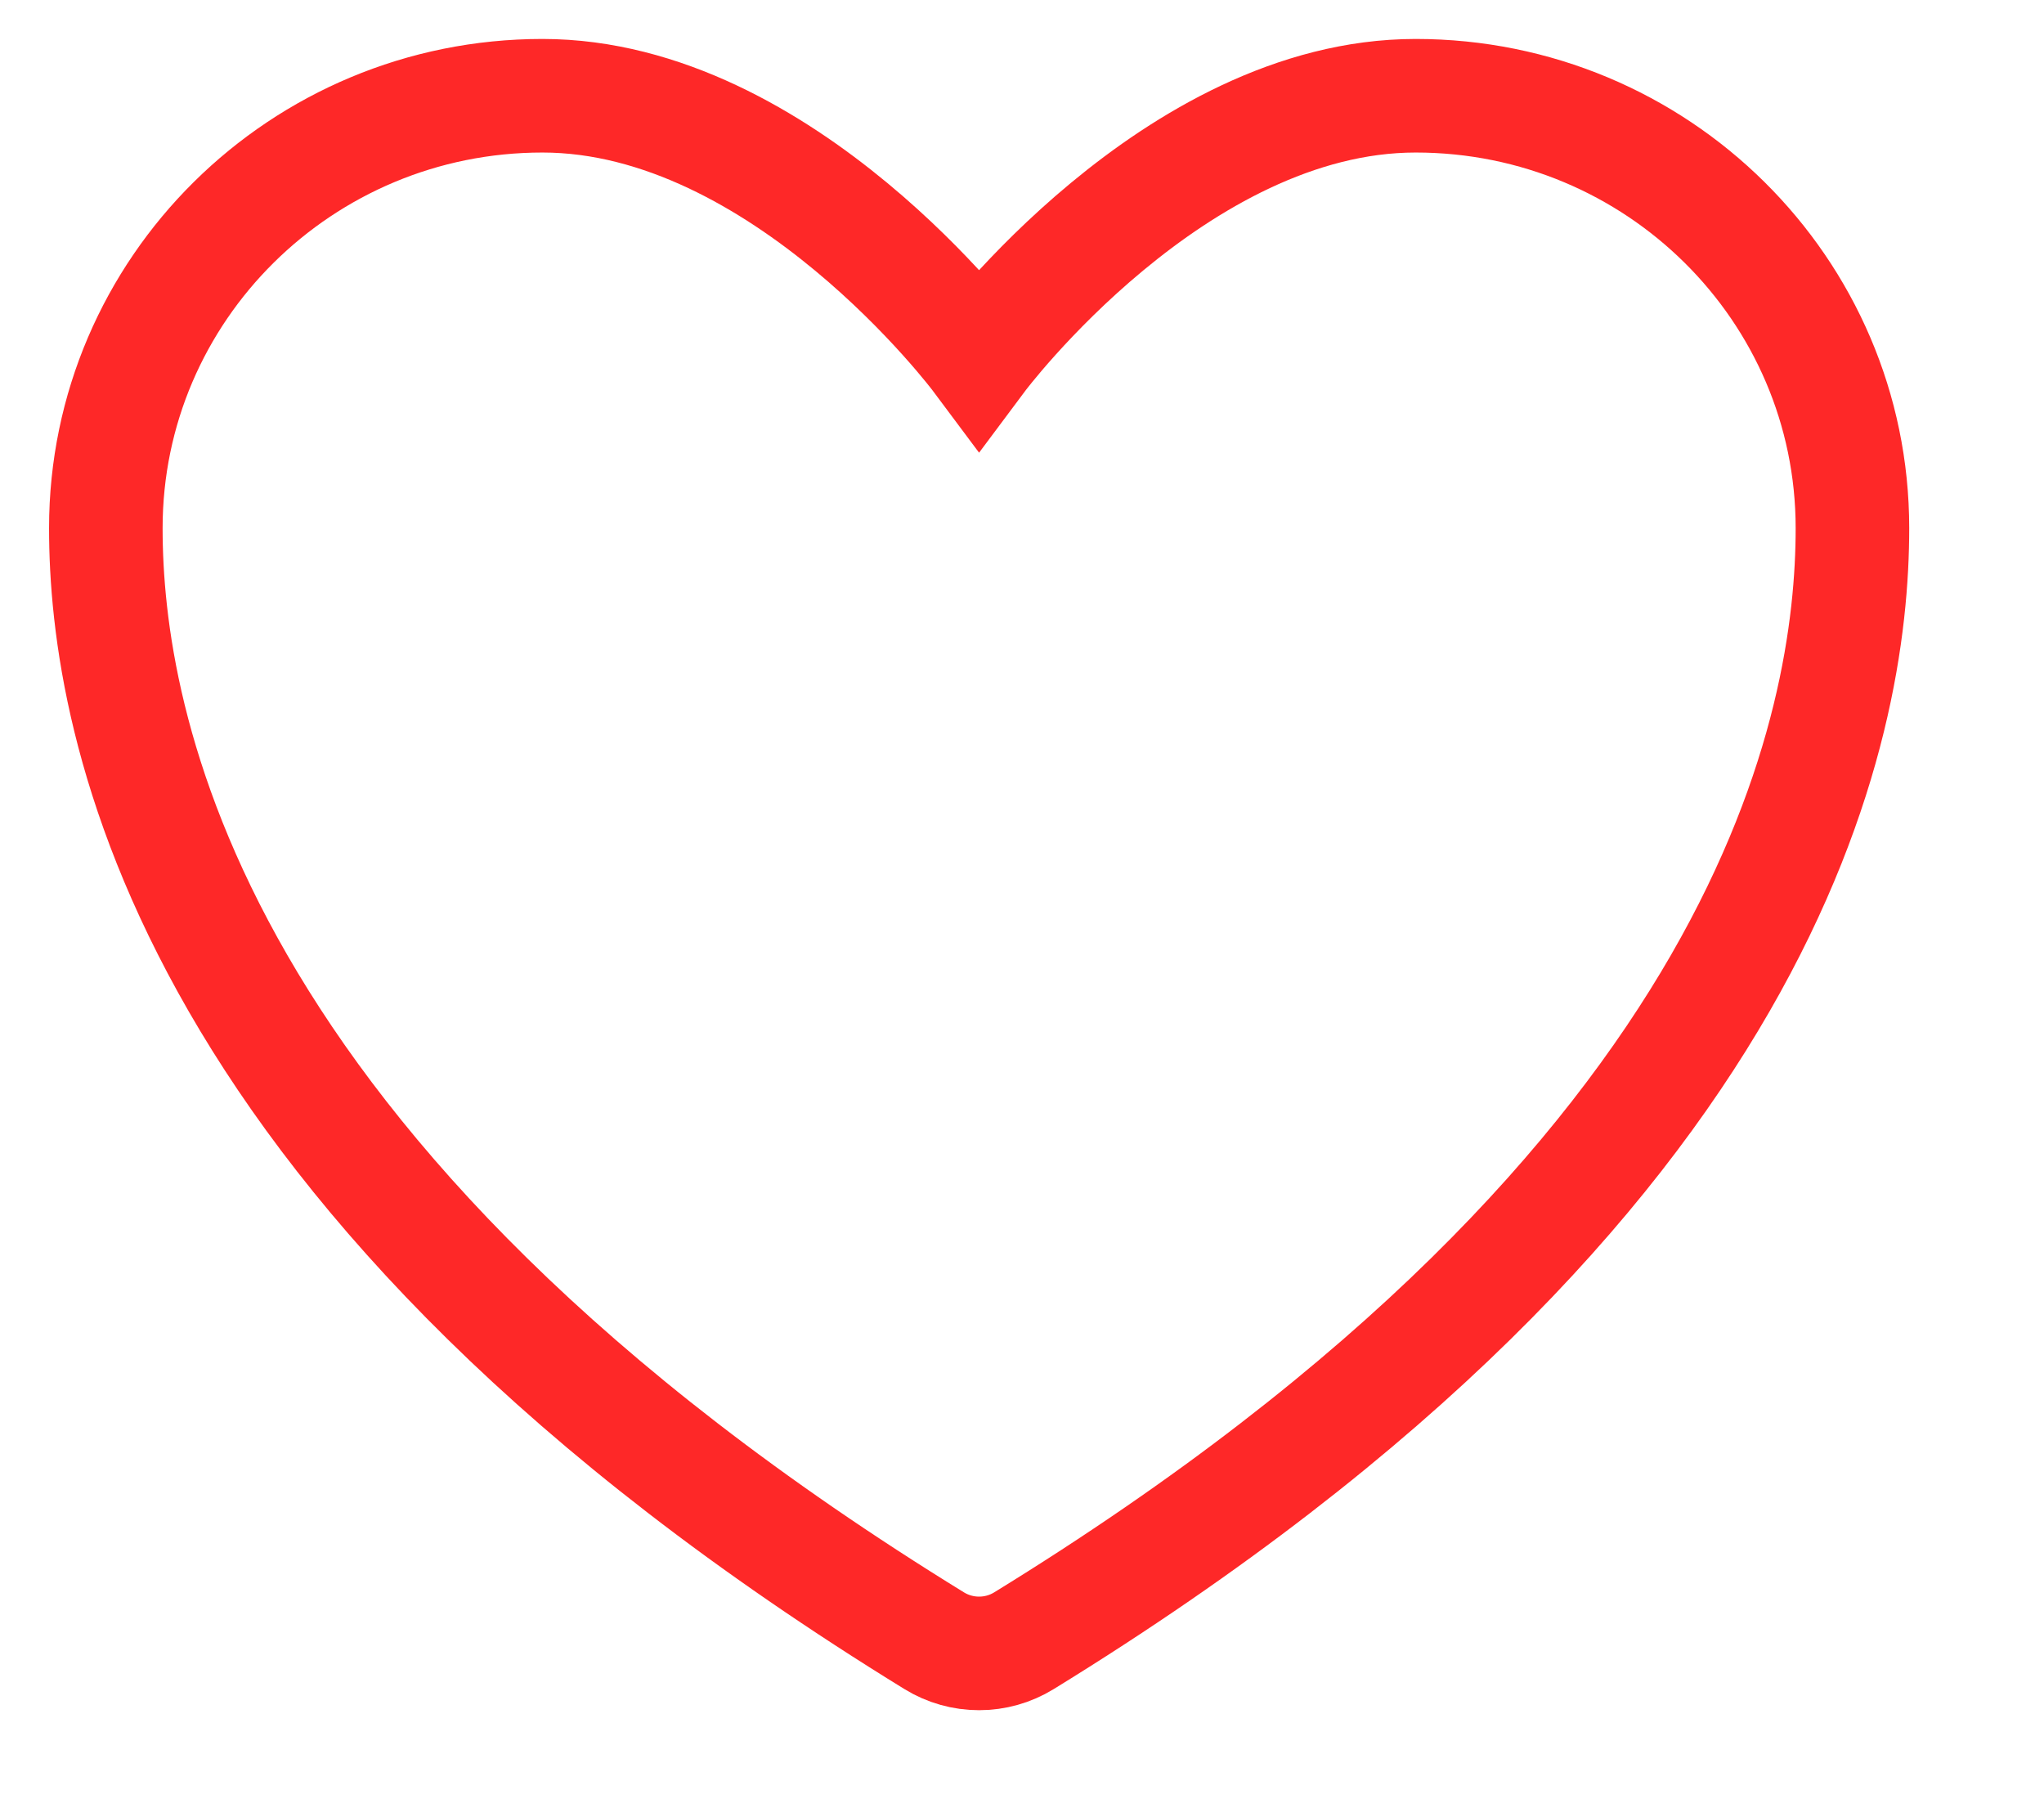 <svg width="18" height="16" viewBox="0 0 18 16" fill="none" xmlns="http://www.w3.org/2000/svg">
<path d="M4.777 0.843C2.654 0.843 0.932 2.547 0.932 4.65C0.932 6.347 1.605 10.375 8.228 14.447C8.347 14.52 8.483 14.558 8.622 14.558C8.761 14.558 8.897 14.52 9.016 14.447C15.64 10.375 16.313 6.347 16.313 4.65C16.313 2.547 14.591 0.843 12.467 0.843C10.344 0.843 8.622 3.15 8.622 3.15C8.622 3.15 6.9 0.843 4.777 0.843Z" stroke="#FE2828" strokeWidth="1.538" strokeLinecap="round" strokeLinejoin="round"/>
</svg>
